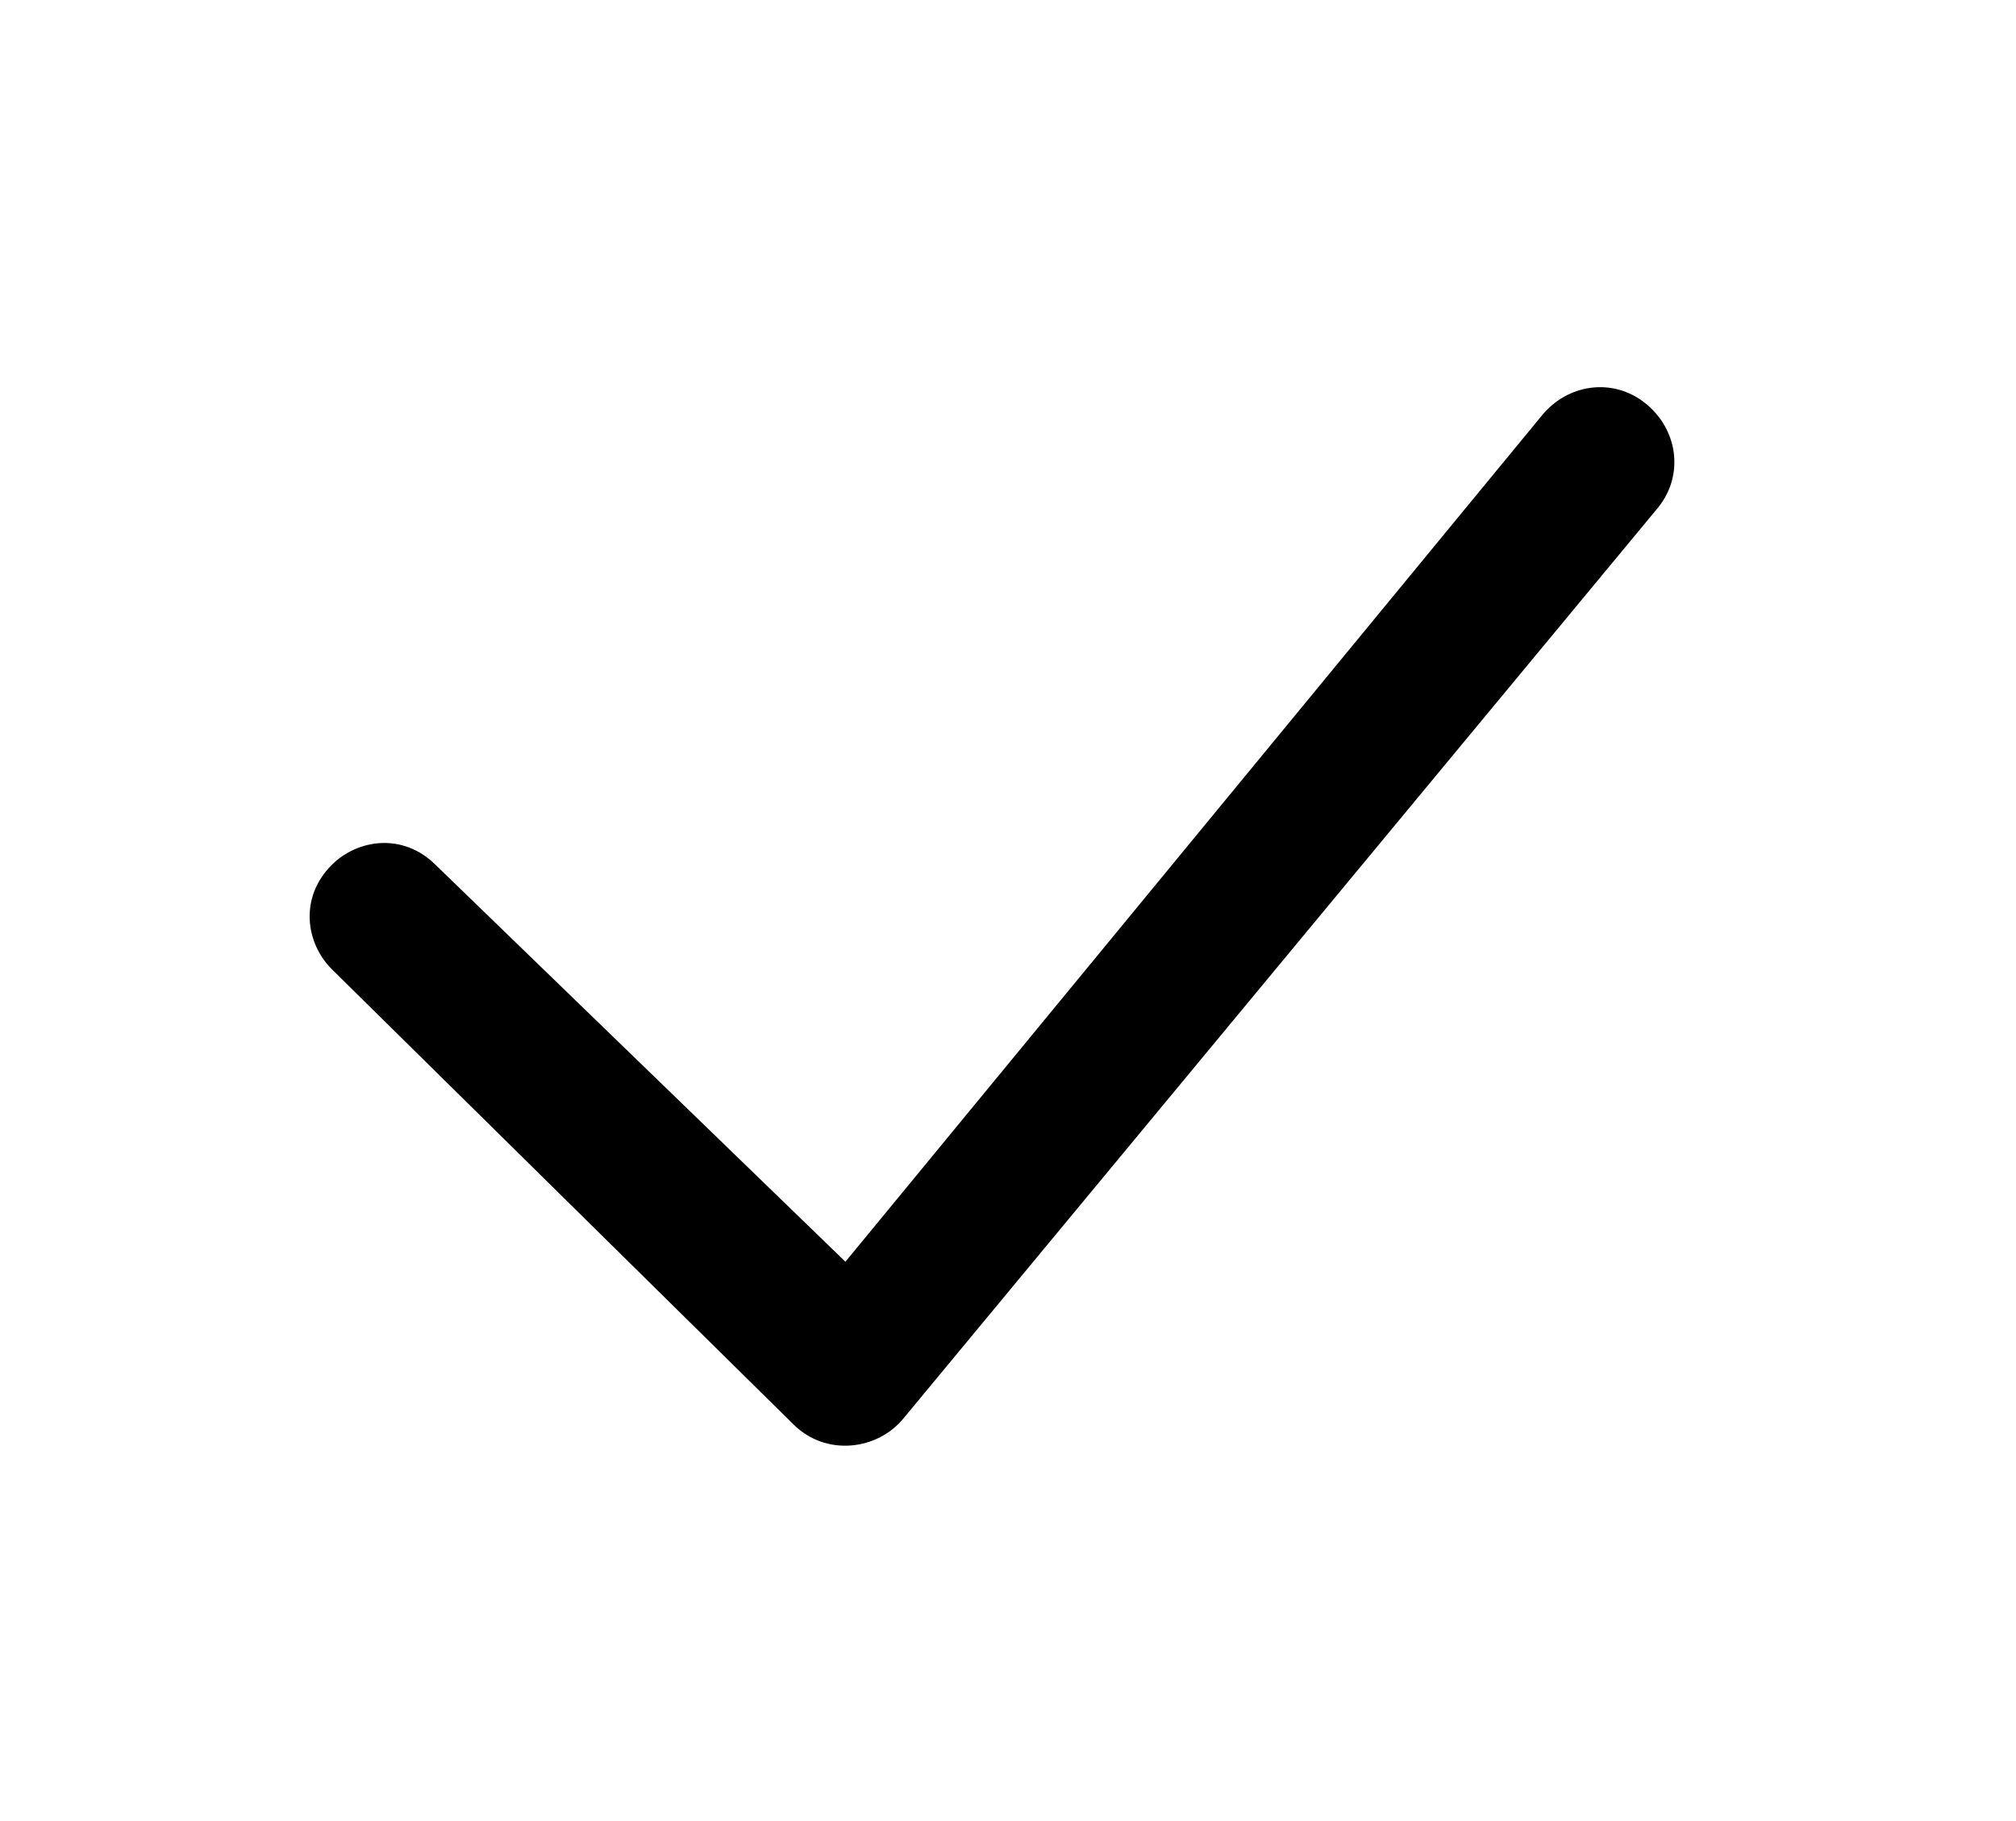 <svg xmlns="http://www.w3.org/2000/svg" xmlns:xlink="http://www.w3.org/1999/xlink" id="Iconos" x="0" y="0" version="1.1" viewBox="0 0 31 28" xml:space="preserve" style="enable-background:new 0 0 31 28"><style type="text/css">.st0{display:none}.st1,.st2{display:inline}.st2{clip-path:url(#SVGID_3_)}.st3,.st4{display:inline;fill:none;stroke:#000;stroke-width:1.075;stroke-linecap:round}.st4{stroke-linejoin:round}</style><g id="Hub" class="st0" transform="translate(125, 175)"><path id="Path_10_" d="M-105.1-166.7l-8.6,4.2l-0.5-0.9l8.6-4.2L-105.1-166.7z M-105.6-154.2l-8.3-4.2l0.5-0.9l8.3,4.2 L-105.6-154.2z" class="st1"/><path id="Path_11_" d="M-102.5-171.8c2,0,3.6,1.6,3.6,3.6s-1.6,3.6-3.6,3.6s-3.6-1.6-3.6-3.6S-104.5-171.8-102.5-171.8 z M-102.5-157.2c2,0,3.6,1.6,3.6,3.6c0,2-1.6,3.6-3.6,3.6s-3.6-1.6-3.6-3.6C-106.2-155.6-104.5-157.2-102.5-157.2z M-116-164.5 c2,0,3.6,1.6,3.6,3.6c0,2-1.6,3.6-3.6,3.6c-2,0-3.6-1.6-3.6-3.6C-119.7-162.9-118-164.5-116-164.5z M-102.5-170.8 c-1.4,0-2.6,1.2-2.6,2.6c0,1.4,1.2,2.6,2.6,2.6s2.6-1.2,2.6-2.6C-99.9-169.6-101.1-170.8-102.5-170.8z M-102.5-156.2 c-1.4,0-2.6,1.2-2.6,2.6c0,1.4,1.2,2.6,2.6,2.6s2.6-1.2,2.6-2.6C-99.9-155-101.1-156.2-102.5-156.2z M-116-163.5 c-1.4,0-2.6,1.2-2.6,2.6c0,1.4,1.2,2.6,2.6,2.6c1.4,0,2.6-1.2,2.6-2.6C-113.4-162.3-114.6-163.5-116-163.5z" class="st1"/></g><g id="Hub_2" class="st0" transform="translate(225, 225)"><path id="Path_72_" d="M-201.8-206.4h2c0.3,0,0.5,0.2,0.5,0.5c0,0.2-0.2,0.4-0.4,0.5l-0.1,0h-2c-1.3,0-2.4,1-2.5,2.3 l0,0.2v2c0,0.3-0.2,0.5-0.5,0.5c-0.2,0-0.4-0.2-0.5-0.4l0-0.1v-2c0-1.9,1.5-3.4,3.3-3.5L-201.8-206.4h2H-201.8z M-217.8-206.4 c1.9,0,3.5,1.6,3.5,3.5l0,0v2c0,0.3-0.2,0.5-0.5,0.5c-0.3,0-0.5-0.2-0.5-0.5l0,0v-2c0-1.4-1.1-2.5-2.5-2.5l0,0h-2 c-0.3,0-0.5-0.2-0.5-0.5c0-0.3,0.2-0.5,0.5-0.5l0,0H-217.8z M-214.8-221.4c0.2,0,0.4,0.2,0.5,0.4l0,0.1v2c0,1.9-1.5,3.4-3.3,3.5 l-0.2,0h-2c-0.3,0-0.5-0.2-0.5-0.5c0-0.2,0.2-0.4,0.4-0.5l0.1,0h2c1.3,0,2.4-1,2.5-2.3l0-0.2v-2 C-215.3-221.2-215.1-221.4-214.8-221.4z M-204.8-221.4c0.2,0,0.4,0.2,0.5,0.4l0,0.1v2c0,1.3,1,2.4,2.3,2.5l0.2,0h2 c0.3,0,0.5,0.2,0.5,0.5c0,0.2-0.2,0.4-0.4,0.5l-0.1,0h-2c-1.9,0-3.4-1.5-3.5-3.3l0-0.2v-2C-205.3-221.2-205.1-221.4-204.8-221.4z" class="st1"/><path id="Path_73_" d="M-207.8-215.4c1.4,0,2.5,1.1,2.5,2.5v4c0,1.4-1.1,2.5-2.5,2.5h-4c-1.4,0-2.5-1.1-2.5-2.5v-4 c0-1.4,1.1-2.5,2.5-2.5H-207.8z M-207.8-214.4h-4c-0.8,0-1.5,0.7-1.5,1.5v4c0,0.8,0.7,1.5,1.5,1.5h4c0.8,0,1.5-0.7,1.5-1.5v-4 C-206.3-213.7-207-214.4-207.8-214.4z" class="st1"/></g><g id="Hub_3" class="st0"><defs><path id="SVGID_1_" d="M5.5,21.6c-1.3,0-2.3-1-2.3-2.3c0-1.3,1-2.3,2.3-2.3c1.3,0,2.3,1,2.3,2.3C7.8,20.5,6.8,21.6,5.5,21.6 L5.5,21.6z M5.5,20.4c0.6,0,1.1-0.5,1.1-1.1c0-0.6-0.5-1.1-1.1-1.1c-0.6,0-1.1,0.5-1.1,1.1C4.4,19.9,4.9,20.4,5.5,20.4L5.5,20.4z M15.8,26.1c-1.3,0-2.3-1-2.3-2.3c0-1.3,1-2.3,2.3-2.3c1.3,0,2.3,1,2.3,2.3C18.1,25.1,17,26.1,15.8,26.1L15.8,26.1z M15.8,25 c0.6,0,1.1-0.5,1.1-1.1c0-0.6-0.5-1.1-1.1-1.1c-0.6,0-1.1,0.5-1.1,1.1C14.6,24.5,15.1,25,15.8,25L15.8,25z M22.6,17 c-1.3,0-2.3-1-2.3-2.3c0-1.3,1-2.3,2.3-2.3c1.3,0,2.3,1,2.3,2.3C24.9,16,23.9,17,22.6,17L22.6,17z M22.6,15.8 c0.6,0,1.1-0.5,1.1-1.1c0-0.6-0.5-1.1-1.1-1.1c-0.6,0-1.1,0.5-1.1,1.1C21.5,15.3,22,15.8,22.6,15.8L22.6,15.8z M14.6,9 c-1.3,0-2.3-1-2.3-2.3c0-1.3,1-2.3,2.3-2.3c1.3,0,2.3,1,2.3,2.3C16.9,8,15.9,9,14.6,9L14.6,9z M14.6,7.8c0.6,0,1.1-0.5,1.1-1.1 c0-0.6-0.5-1.1-1.1-1.1c-0.6,0-1.1,0.5-1.1,1.1C13.5,7.3,14,7.8,14.6,7.8L14.6,7.8z M24.9,6.7c-1.3,0-2.3-1-2.3-2.3 c0-1.3,1-2.3,2.3-2.3c1.3,0,2.3,1,2.3,2.3C27.2,5.7,26.2,6.7,24.9,6.7L24.9,6.7z M24.9,5.6c0.6,0,1.1-0.5,1.1-1.1 c0-0.6-0.5-1.1-1.1-1.1c-0.6,0-1.1,0.5-1.1,1.1C23.8,5,24.3,5.6,24.9,5.6L24.9,5.6z"/></defs><defs><path id="SVGID_2_" d="M16.3,7.9c-0.2,0-0.4-0.2-0.5-0.4c-0.1-0.3,0.1-0.6,0.4-0.7L23,4.4c0.3-0.1,0.6,0.1,0.7,0.4 c0.1,0.3-0.1,0.6-0.4,0.7l-6.8,2.3c0,0-0.1,0-0.1,0c0.1,0,0.2,0.1,0.3,0.2l4.6,4.6c0.2,0.2,0.2,0.6,0,0.8c-0.2,0.2-0.6,0.2-0.8,0 L16,8.8c-0.2-0.2-0.2-0.6,0-0.8C16.1,7.9,16.2,7.9,16.3,7.9L16.3,7.9z M6.6,20.4l0.5-1l6.9,3.5l-0.5,1L6.6,20.4L6.6,20.4z M21.6,16.1c0.2-0.2,0.6-0.3,0.8-0.1c0.2,0.2,0.3,0.6,0.1,0.8L18,22.6c-0.2,0.2-0.6,0.3-0.8,0.1c-0.2-0.2-0.3-0.6-0.1-0.8 L21.6,16.1L21.6,16.1z"/></defs><use xlink:href="#SVGID_1_" style="display:inline;overflow:visible"/><use xlink:href="#SVGID_2_" style="display:inline;overflow:visible"/><clipPath id="SVGID_3_" class="st1"><use xlink:href="#SVGID_1_" style="overflow:visible"/></clipPath><clipPath id="SVGID_4_" class="st2"><use xlink:href="#SVGID_2_" style="overflow:visible"/></clipPath></g><path id="Generator" d="M17.2,11.6l3.6,1.6c0.9,0.4,1.2,1.3,0.6,2.1l-8.1,11c-0.4,0.5-1.1,0.2-1.1-0.4l1-9.2L9.6,15	C8.8,14.7,8.4,13.7,9,13l8.1-11c0.4-0.5,1.1-0.2,1.1,0.4L17.2,11.6L17.2,11.6z M20.5,14.6c0.1-0.1,0-0.2-0.2-0.3l-4-1.8	c-0.2-0.1-0.4-0.3-0.3-0.6l0.8-7.5l-6.9,9.3c-0.1,0.1,0,0.2,0.2,0.3l4,1.8c0.2,0.1,0.4,0.3,0.3,0.6l-0.8,7.5L20.5,14.6L20.5,14.6z" class="st0"/><g id="Parser"><path id="Path_53_" d="M6.7,13.3c-0.5-0.5-1.2-0.4-1.6,0c-0.5,0.5-0.4,1.2,0,1.6l7.1,7c0.5,0.5,1.3,0.4,1.7-0.1l11.6-14 c0.4-0.5,0.3-1.2-0.2-1.6s-1.2-0.3-1.6,0.2l-10.7,13L6.7,13.3z"/></g><g id="Github_Action" class="st0"><path d="M21,23.1l-0.5,0" class="st3"/><path d="M16.4,22.6c0.3,0,0.5,0.2,0.5,0.5c0,0.3-0.2,0.5-0.5,0.5s-0.5-0.2-0.5-0.5C15.9,22.8,16.1,22.6,16.4,22.6z" class="st1"/><path d="M14.3,22.6c0.3,0,0.5,0.2,0.5,0.5c0,0.3-0.2,0.5-0.5,0.5c-0.3,0-0.5-0.2-0.5-0.5C13.7,22.8,14,22.6,14.3,22.6z" class="st1"/><path d="M18.6,14.5h3.2" class="st4"/><path d="M12.1,15.1c0.3,0,0.5-0.2,0.5-0.5c0-0.3-0.2-0.5-0.5-0.5V15.1z M7.3,11.3c0,2.1,1.7,3.7,3.7,3.7V14 c-1.5,0-2.7-1.2-2.7-2.7H7.3z M11,15.1h1.1V14H11V15.1z" class="st1"/><path d="M7.8,11.3v8.1c0,2.1,1.7,3.8,3.8,3.8h0.5" class="st4"/><path d="M6.7,4.8c0-0.4,0.5-0.7,0.8-0.5L10.3,6c0.3,0.2,0.3,0.7,0,0.9L7.6,8.7c-0.4,0.2-0.8,0-0.8-0.5V4.8z" class="st4"/><path d="M26.1,13.8l-1.7,1.6l-0.8-0.8" class="st4"/><path d="M25,11.3c1.8,0,3.2,1.4,3.2,3.2c0,1.8-1.4,3.2-3.2,3.2c-1.8,0-3.2-1.4-3.2-3.2C21.8,12.8,23.2,11.3,25,11.3z" class="st4"/><path d="M16.4,13.8l-1.7,1.6L14,14.6" class="st4"/><path d="M25,19.9c1.8,0,3.2,1.4,3.2,3.2c0,1.8-1.4,3.2-3.2,3.2c-1.8,0-3.2-1.4-3.2-3.2C21.8,21.4,23.2,19.9,25,19.9z" class="st4"/><path d="M15.3,19.9c1.8,0,3.2,1.4,3.2,3.2c0,1.8-1.4,3.2-3.2,3.2s-3.2-1.4-3.2-3.2C12.1,21.4,13.6,19.9,15.3,19.9z" class="st4"/><path d="M15.3,11.3c1.8,0,3.2,1.4,3.2,3.2c0,1.8-1.4,3.2-3.2,3.2s-3.2-1.4-3.2-3.2C12.1,12.8,13.6,11.3,15.3,11.3z" class="st4"/><path d="M8.1,1.6c2.7,0,4.8,2.2,4.8,4.8c0,2.7-2.2,4.8-4.8,4.8c-2.7,0-4.8-2.2-4.8-4.8C3.2,3.8,5.4,1.6,8.1,1.6z" class="st4"/></g></svg>
